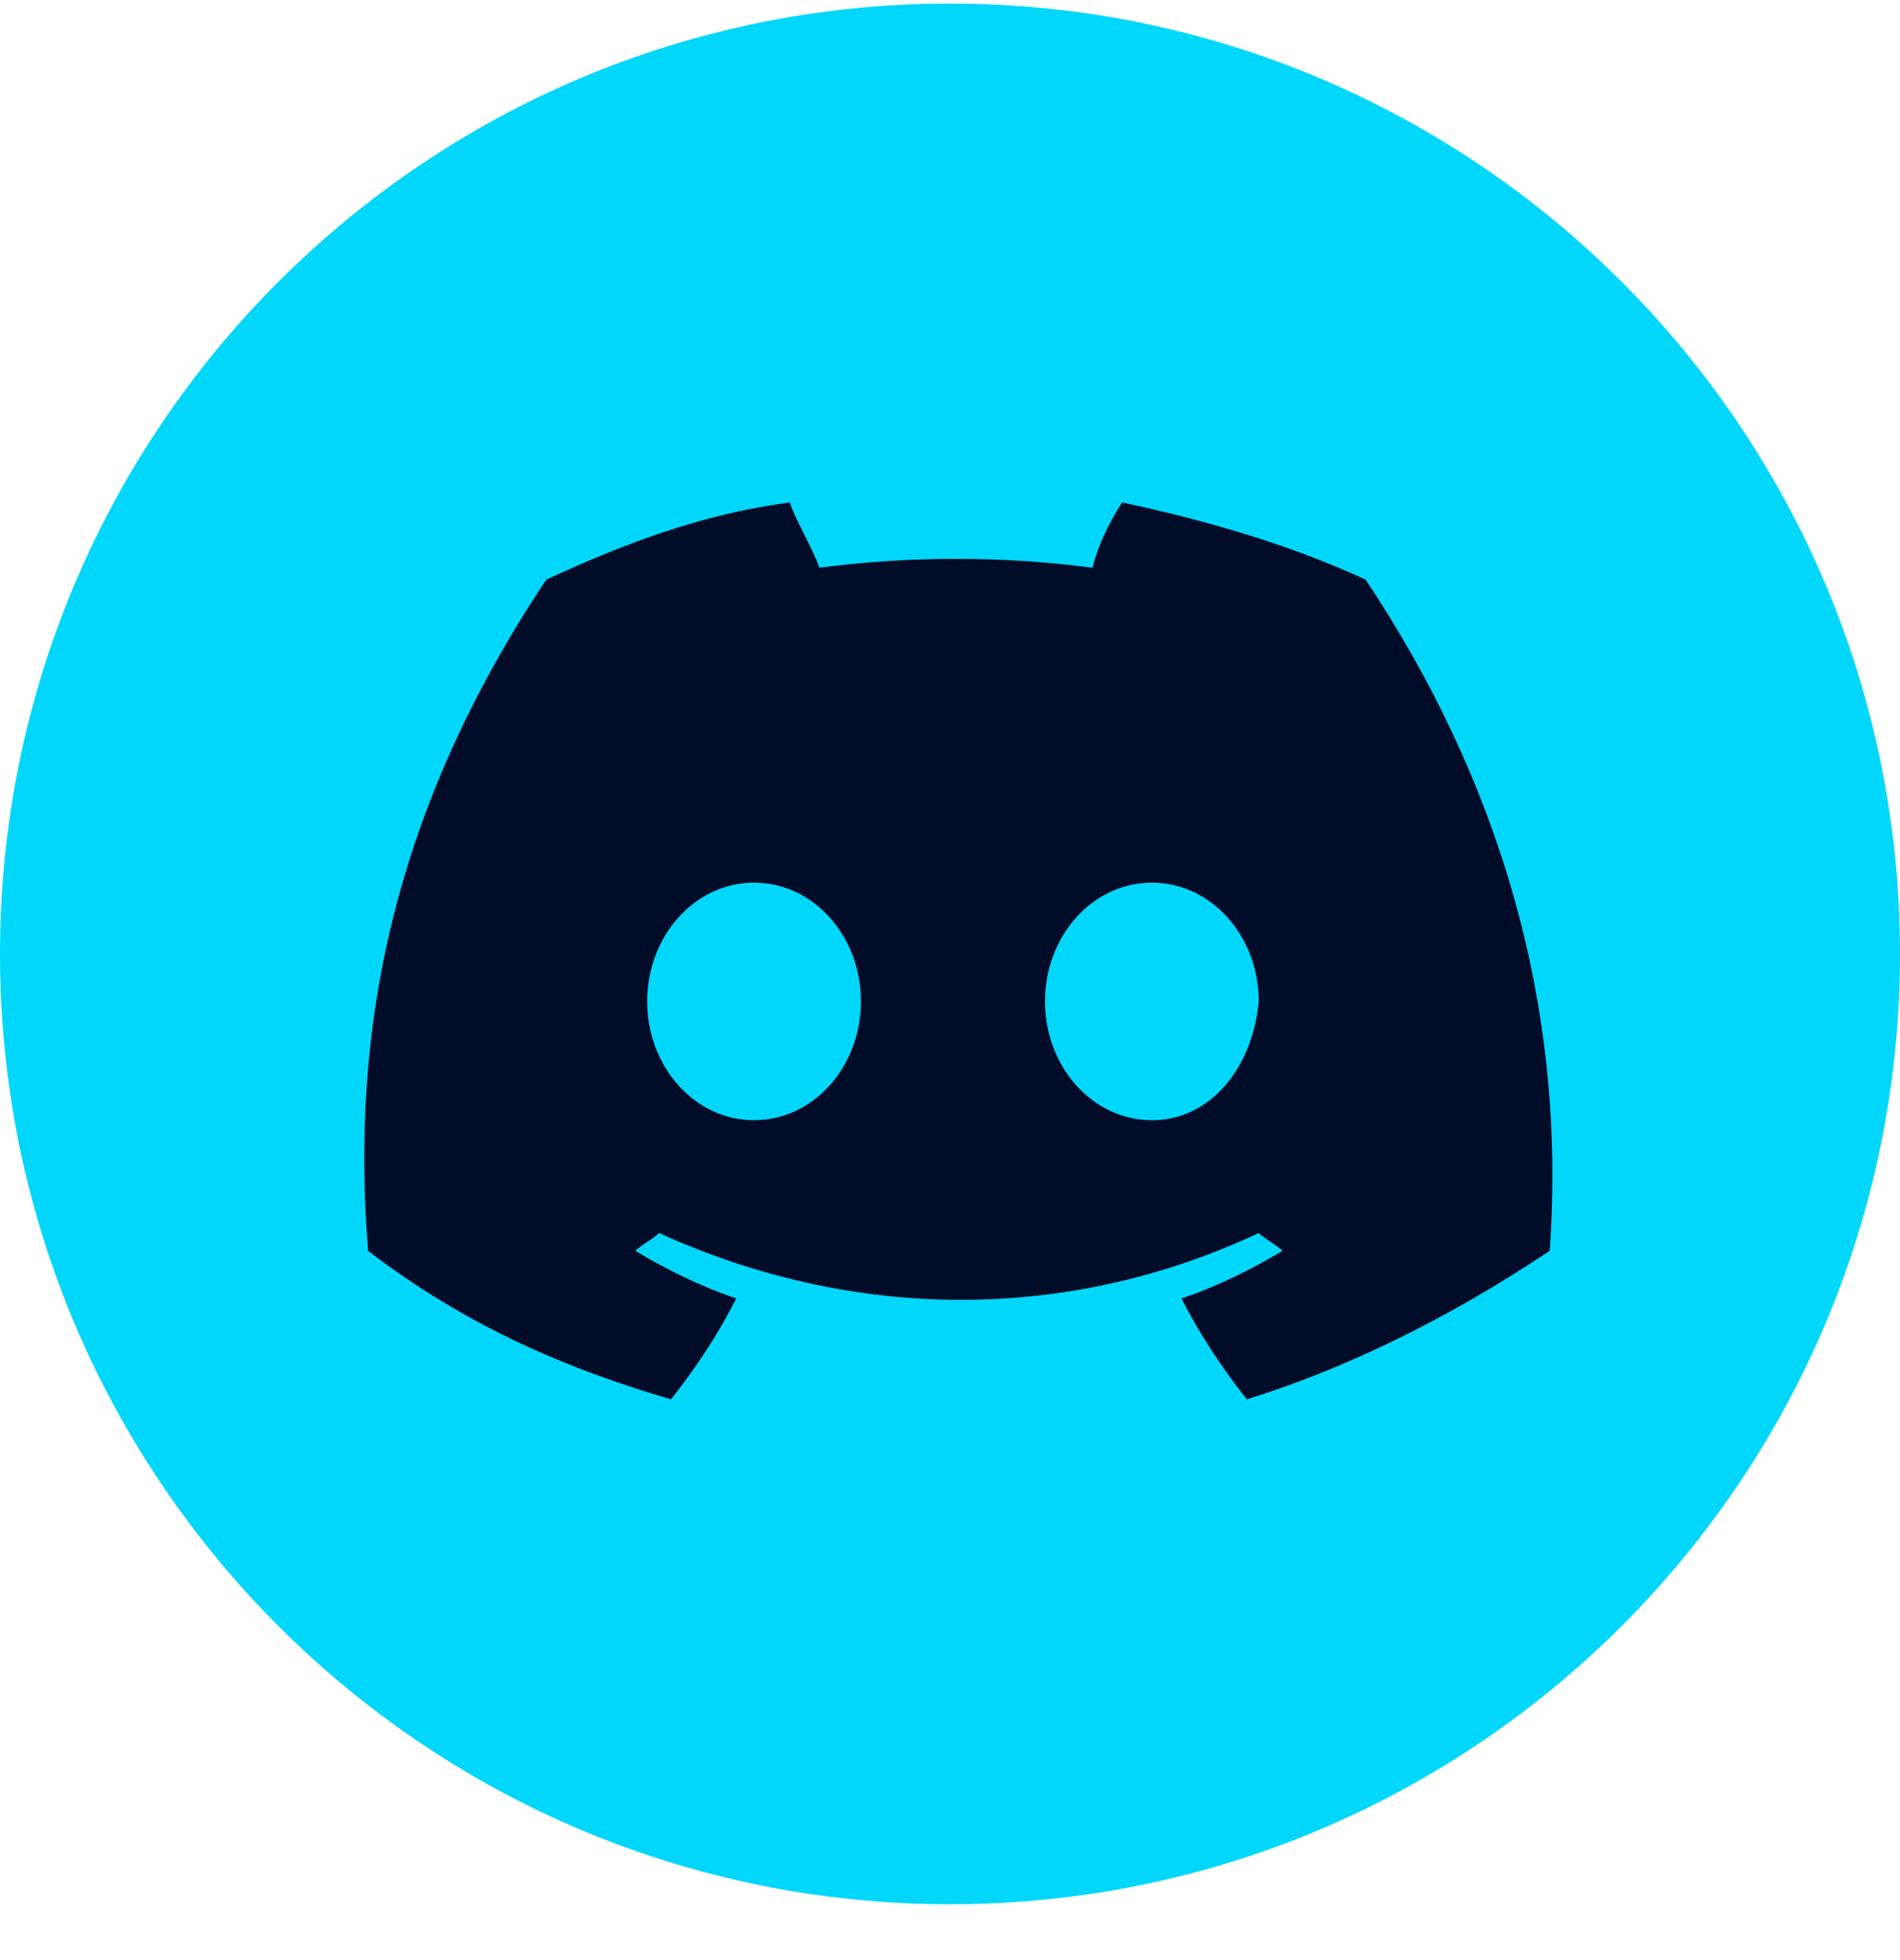 <svg width="32" height="33" viewBox="0 0 32 33" fill="none" xmlns="http://www.w3.org/2000/svg">
<path d="M16 32.06C24.837 32.06 32 24.896 32 16.06C32 7.223 24.837 0.06 16 0.06C7.163 0.06 0 7.223 0 16.06C0 24.896 7.163 32.06 16 32.06Z" fill="#00D7FB"/>
<path d="M23 9.759C21.7 9.159 20.3 8.759 18.9 8.459C18.7 8.759 18.5 9.159 18.4 9.559C16.9 9.359 15.3 9.359 13.8 9.559C13.7 9.259 13.4 8.759 13.3 8.459C11.8 8.659 10.5 9.159 9.2 9.759C6.6 13.659 5.9 17.36 6.2 21.059C7.9 22.36 9.6 23.059 11.3 23.559C11.7 23.059 12.1 22.459 12.4 21.86C11.8 21.66 11.2 21.36 10.7 21.059C10.8 20.959 11 20.86 11.1 20.759C14.4 22.259 18 22.259 21.2 20.759C21.3 20.86 21.5 20.959 21.6 21.059C21.1 21.36 20.5 21.66 19.9 21.86C20.2 22.459 20.6 23.059 21 23.559C22.6 23.059 24.3 22.259 26.1 21.059C26.4 16.86 25.2 13.059 23 9.759ZM12.7 18.86C11.7 18.86 10.9 17.959 10.9 16.86C10.9 15.759 11.7 14.86 12.7 14.86C13.7 14.86 14.5 15.759 14.5 16.86C14.5 17.959 13.7 18.86 12.7 18.86ZM19.4 18.86C18.4 18.86 17.6 17.959 17.6 16.86C17.6 15.759 18.4 14.86 19.4 14.86C20.4 14.86 21.2 15.759 21.2 16.86C21.1 17.959 20.4 18.86 19.4 18.86Z" fill="#000C28"/>
</svg>
